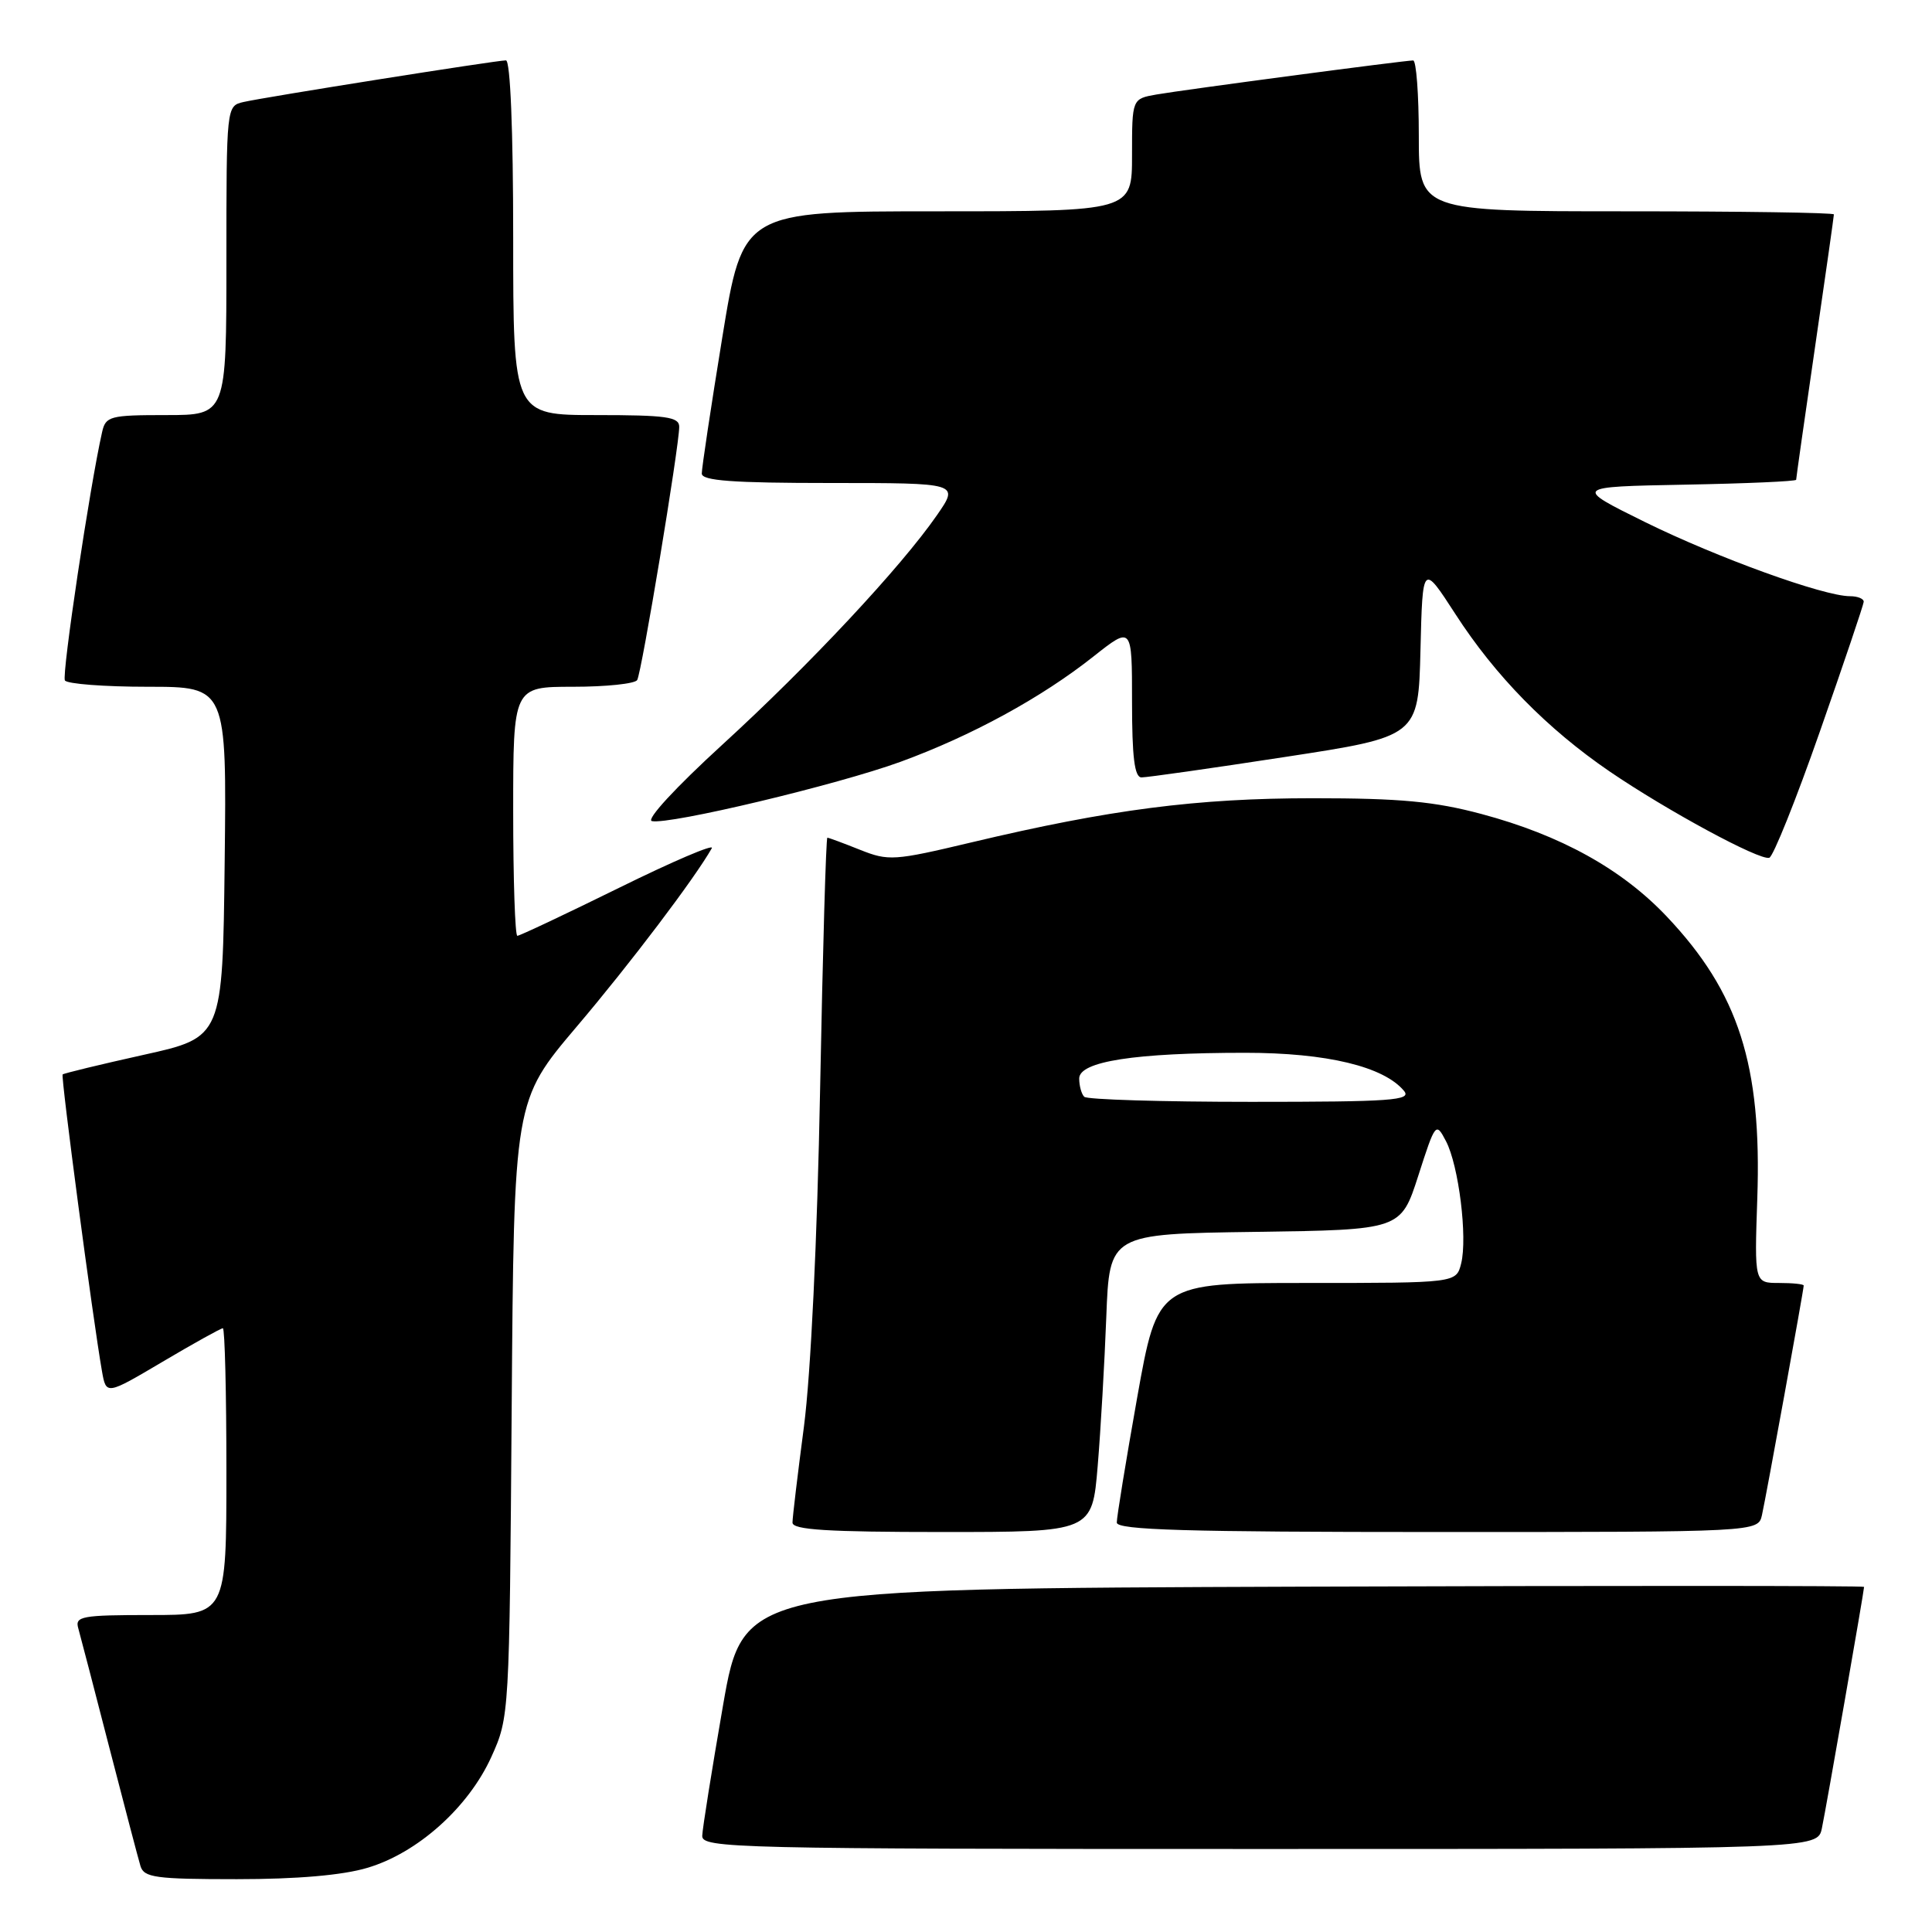 <?xml version="1.0" encoding="UTF-8" standalone="no"?>
<!DOCTYPE svg PUBLIC "-//W3C//DTD SVG 1.1//EN" "http://www.w3.org/Graphics/SVG/1.1/DTD/svg11.dtd" >
<svg xmlns="http://www.w3.org/2000/svg" xmlns:xlink="http://www.w3.org/1999/xlink" version="1.1" viewBox="0 0 256 256">
 <g >
 <path fill="currentColor"
d=" M 48.67 247.50 C 55.34 245.53 62.08 239.48 65.11 232.79 C 67.49 227.53 67.50 227.26 67.80 186.67 C 68.10 145.85 68.10 145.85 76.42 136.03 C 83.51 127.68 92.08 116.35 94.32 112.39 C 94.67 111.77 89.13 114.14 82.03 117.64 C 74.92 121.14 68.86 124.00 68.55 124.00 C 68.25 124.00 68.00 116.58 68.00 107.50 C 68.00 91.00 68.00 91.00 75.94 91.00 C 80.31 91.00 84.13 90.60 84.43 90.11 C 85.02 89.16 90.00 59.14 90.00 56.55 C 90.00 55.24 88.28 55.00 79.00 55.00 C 68.00 55.00 68.00 55.00 68.00 31.50 C 68.00 17.22 67.62 8.00 67.04 8.00 C 65.77 8.00 35.11 12.86 32.25 13.52 C 30.01 14.04 30.00 14.10 30.00 34.52 C 30.00 55.00 30.00 55.00 22.02 55.00 C 14.56 55.00 14.00 55.15 13.53 57.25 C 11.91 64.38 8.16 89.44 8.60 90.16 C 8.88 90.62 13.82 91.00 19.58 91.00 C 30.04 91.00 30.04 91.00 29.77 114.23 C 29.50 137.45 29.50 137.45 19.04 139.77 C 13.28 141.05 8.45 142.22 8.30 142.37 C 8.04 142.63 12.31 174.85 13.51 181.68 C 14.07 184.86 14.07 184.86 21.56 180.43 C 25.68 177.99 29.27 176.00 29.53 176.00 C 29.79 176.00 30.00 184.55 30.00 195.00 C 30.00 214.00 30.00 214.00 19.93 214.00 C 10.82 214.00 9.91 214.17 10.37 215.75 C 10.64 216.71 12.49 223.80 14.47 231.50 C 16.46 239.20 18.32 246.29 18.61 247.25 C 19.07 248.79 20.59 249.00 31.39 249.00 C 39.35 249.00 45.40 248.48 48.67 247.50 Z  M 241.41 242.25 C 241.99 239.49 247.00 210.80 247.00 210.27 C 247.00 210.11 213.59 210.10 172.75 210.24 C 98.50 210.50 98.50 210.50 95.80 226.00 C 94.32 234.53 93.08 242.29 93.05 243.25 C 93.00 244.90 97.17 245.00 166.92 245.00 C 240.84 245.00 240.84 245.00 241.41 242.25 Z  M 145.45 194.25 C 145.85 189.44 146.36 180.55 146.59 174.50 C 147.01 163.50 147.01 163.50 166.32 163.23 C 185.62 162.96 185.62 162.96 187.93 155.79 C 190.20 148.73 190.26 148.65 191.60 151.21 C 193.29 154.44 194.47 163.97 193.61 167.42 C 192.96 170.00 192.96 170.00 173.17 170.00 C 153.39 170.00 153.39 170.00 150.67 185.25 C 149.18 193.64 147.97 201.06 147.98 201.75 C 148.00 202.73 157.17 203.00 190.48 203.00 C 232.96 203.00 232.96 203.00 233.47 200.75 C 234.01 198.35 239.00 170.91 239.00 170.34 C 239.00 170.15 237.53 170.00 235.73 170.00 C 232.47 170.00 232.47 170.00 232.85 158.81 C 233.46 141.11 230.38 131.51 220.87 121.46 C 214.92 115.16 206.79 110.66 196.31 107.86 C 190.10 106.20 185.54 105.77 174.00 105.77 C 158.58 105.77 147.10 107.25 128.72 111.62 C 118.46 114.06 117.74 114.11 113.95 112.60 C 111.75 111.72 109.81 111.00 109.63 111.00 C 109.45 111.00 109.02 125.96 108.67 144.25 C 108.29 164.30 107.43 182.07 106.53 189.00 C 105.70 195.32 105.01 201.06 105.01 201.75 C 105.00 202.71 109.63 203.00 124.86 203.00 C 144.72 203.00 144.72 203.00 145.45 194.25 Z  M 241.14 96.94 C 244.31 87.90 246.92 80.16 246.95 79.75 C 246.98 79.34 246.16 79.00 245.13 79.00 C 241.65 79.00 227.56 73.90 218.00 69.19 C 208.50 64.50 208.50 64.50 223.25 64.22 C 231.36 64.07 238.00 63.78 238.00 63.57 C 238.00 63.36 239.12 55.45 240.50 46.00 C 241.88 36.55 243.00 28.63 243.00 28.41 C 243.00 28.18 230.62 28.00 215.50 28.00 C 188.00 28.00 188.00 28.00 188.00 18.00 C 188.00 12.50 187.66 8.00 187.25 8.01 C 186.04 8.02 156.81 11.90 153.25 12.52 C 150.00 13.09 150.00 13.09 150.00 20.55 C 150.00 28.00 150.00 28.00 124.21 28.00 C 98.43 28.00 98.43 28.00 95.70 44.75 C 94.20 53.96 92.98 62.06 92.99 62.75 C 93.00 63.70 97.08 64.00 110.05 64.00 C 127.10 64.00 127.10 64.00 124.16 68.25 C 119.40 75.13 107.28 88.10 95.73 98.66 C 89.53 104.33 85.56 108.63 86.38 108.80 C 88.71 109.30 110.94 104.00 119.33 100.94 C 128.71 97.51 137.97 92.47 144.90 86.98 C 150.00 82.95 150.00 82.95 150.00 92.98 C 150.00 100.32 150.33 103.00 151.25 103.01 C 151.94 103.02 160.47 101.81 170.22 100.31 C 187.94 97.60 187.94 97.60 188.22 86.12 C 188.50 74.65 188.50 74.65 192.85 81.37 C 198.13 89.55 205.00 96.56 213.28 102.22 C 220.89 107.41 233.16 114.05 234.44 113.66 C 234.96 113.50 237.98 105.97 241.14 96.94 Z  M 143.67 145.33 C 143.30 144.97 143.00 143.87 143.00 142.91 C 143.00 140.64 150.37 139.50 165.00 139.50 C 175.80 139.50 183.36 141.32 186.04 144.55 C 187.09 145.81 184.40 146.00 165.79 146.00 C 153.99 146.00 144.03 145.70 143.67 145.33 Z "/>
</g>
</svg>